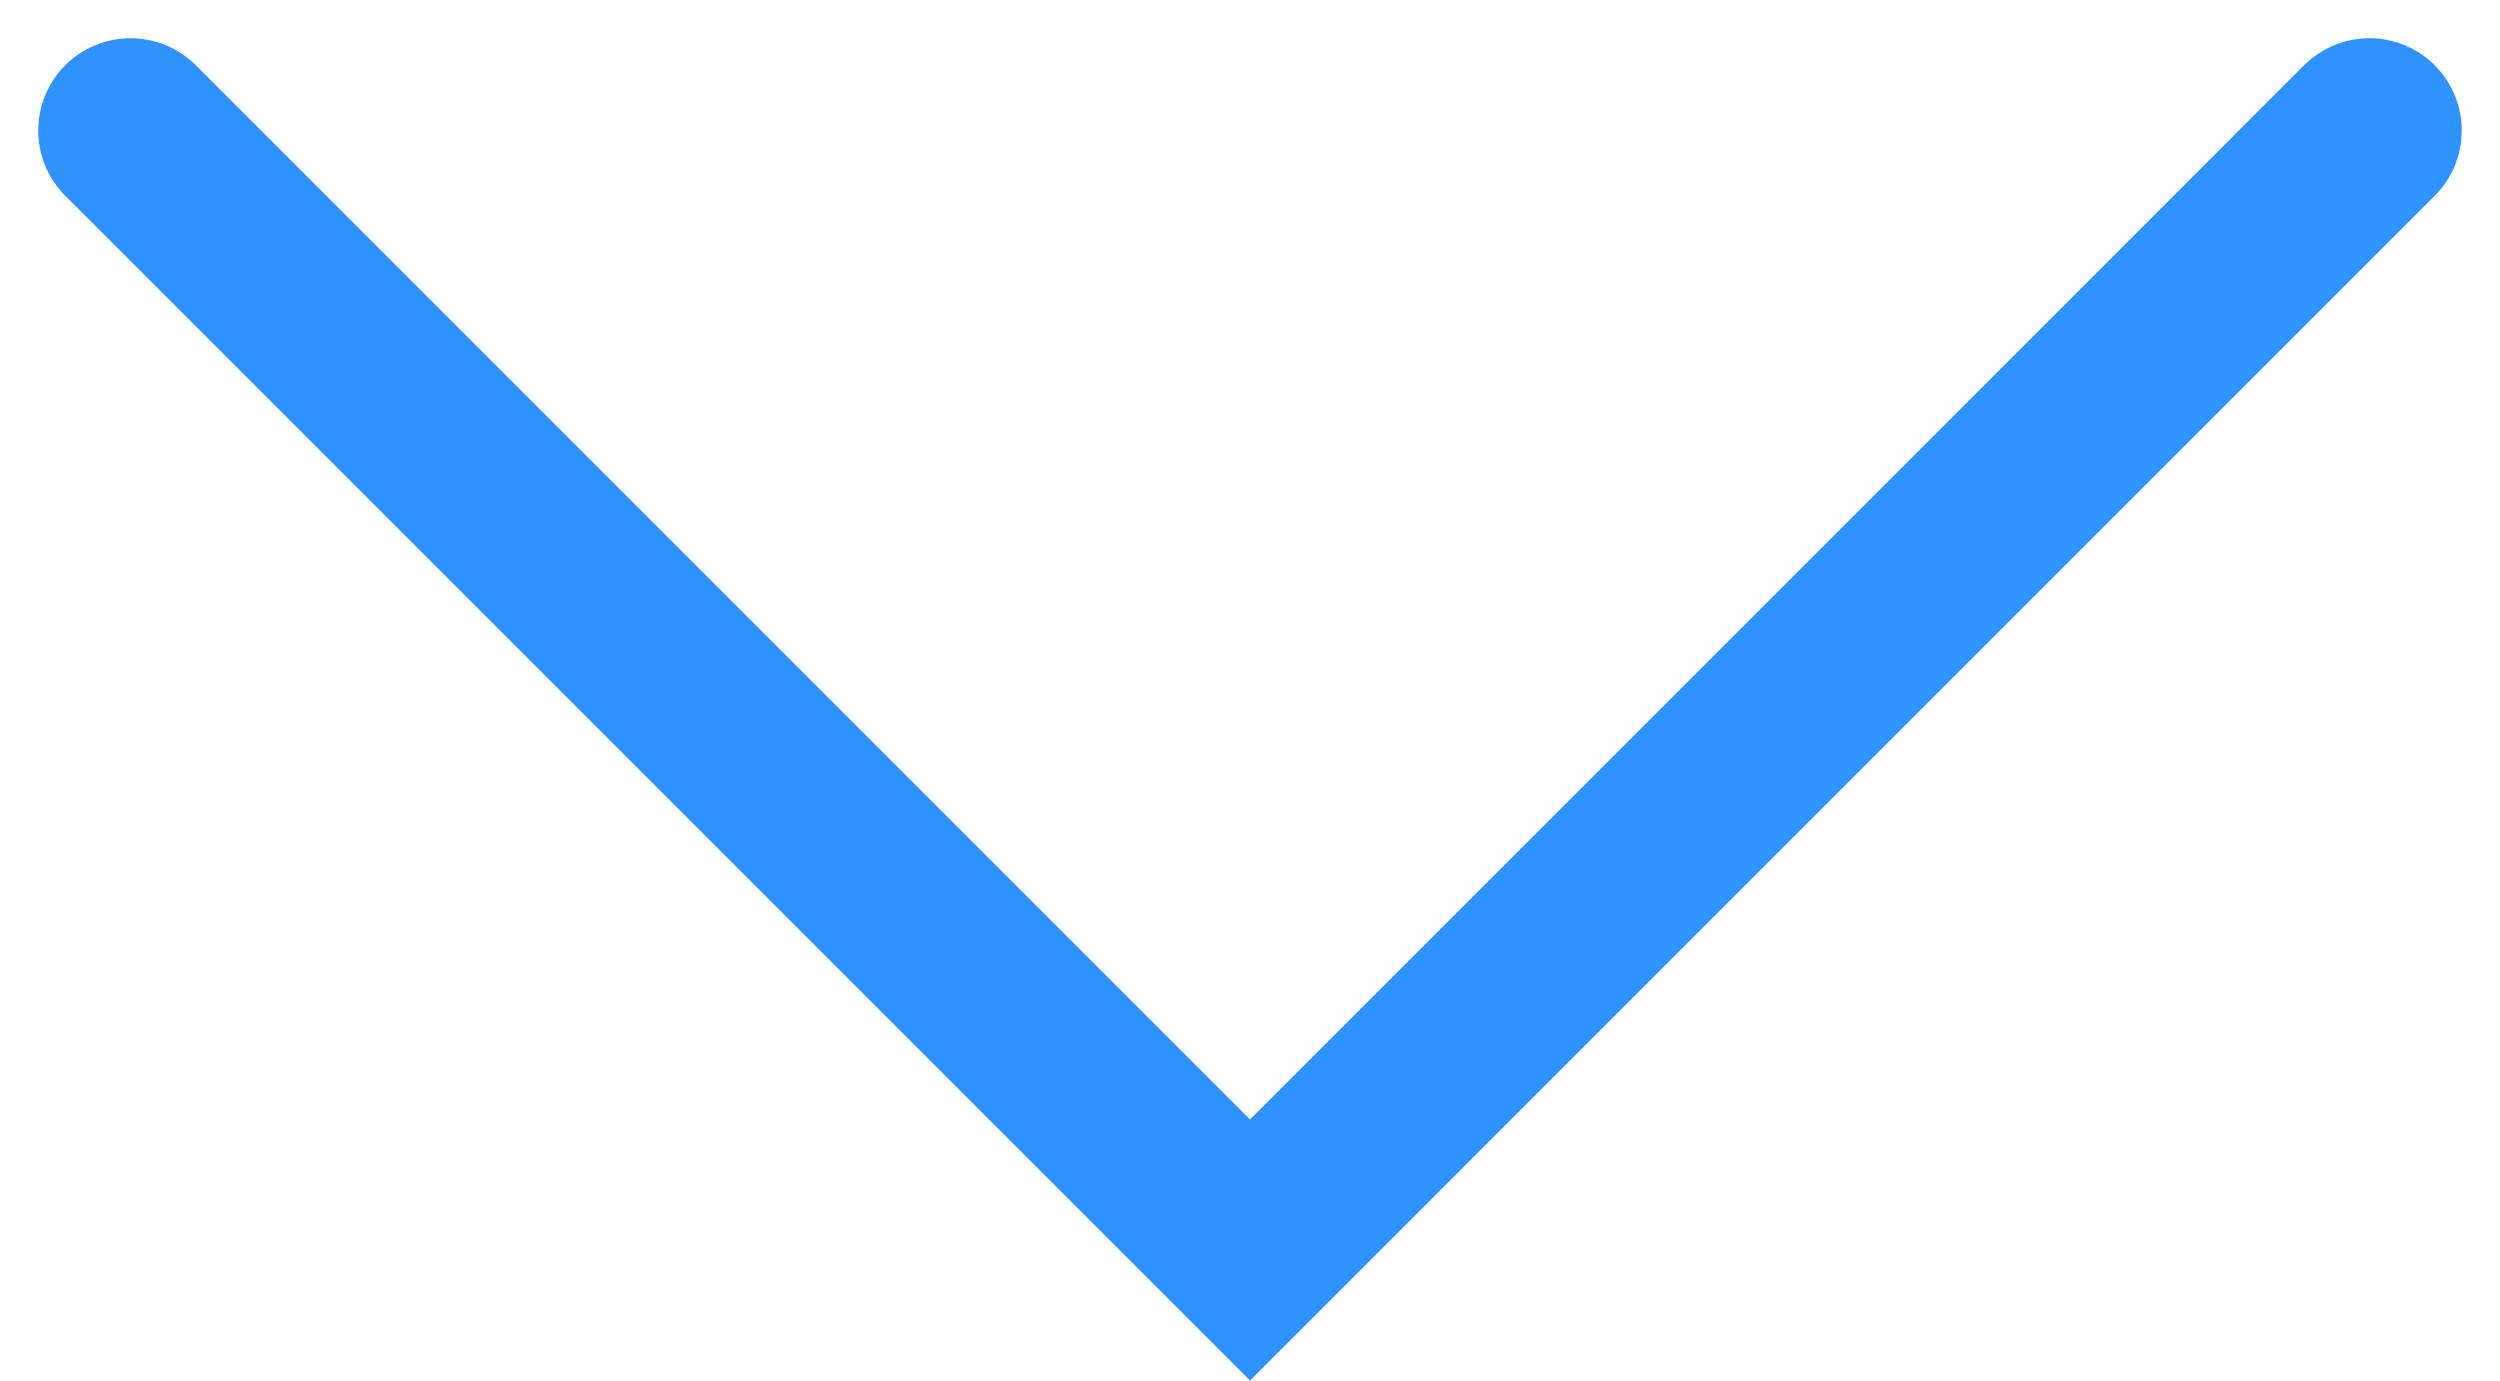 <svg xmlns="http://www.w3.org/2000/svg" width="40.624" height="22.433" viewBox="0 0 40.624 22.433">
  <path id="Path_45" data-name="Path 45" d="M0,0,18.191,18.191,36.381,0" transform="translate(2.121 2.121)" fill="none" stroke="#2e92ff" stroke-linecap="round" stroke-width="3"/>
</svg>
